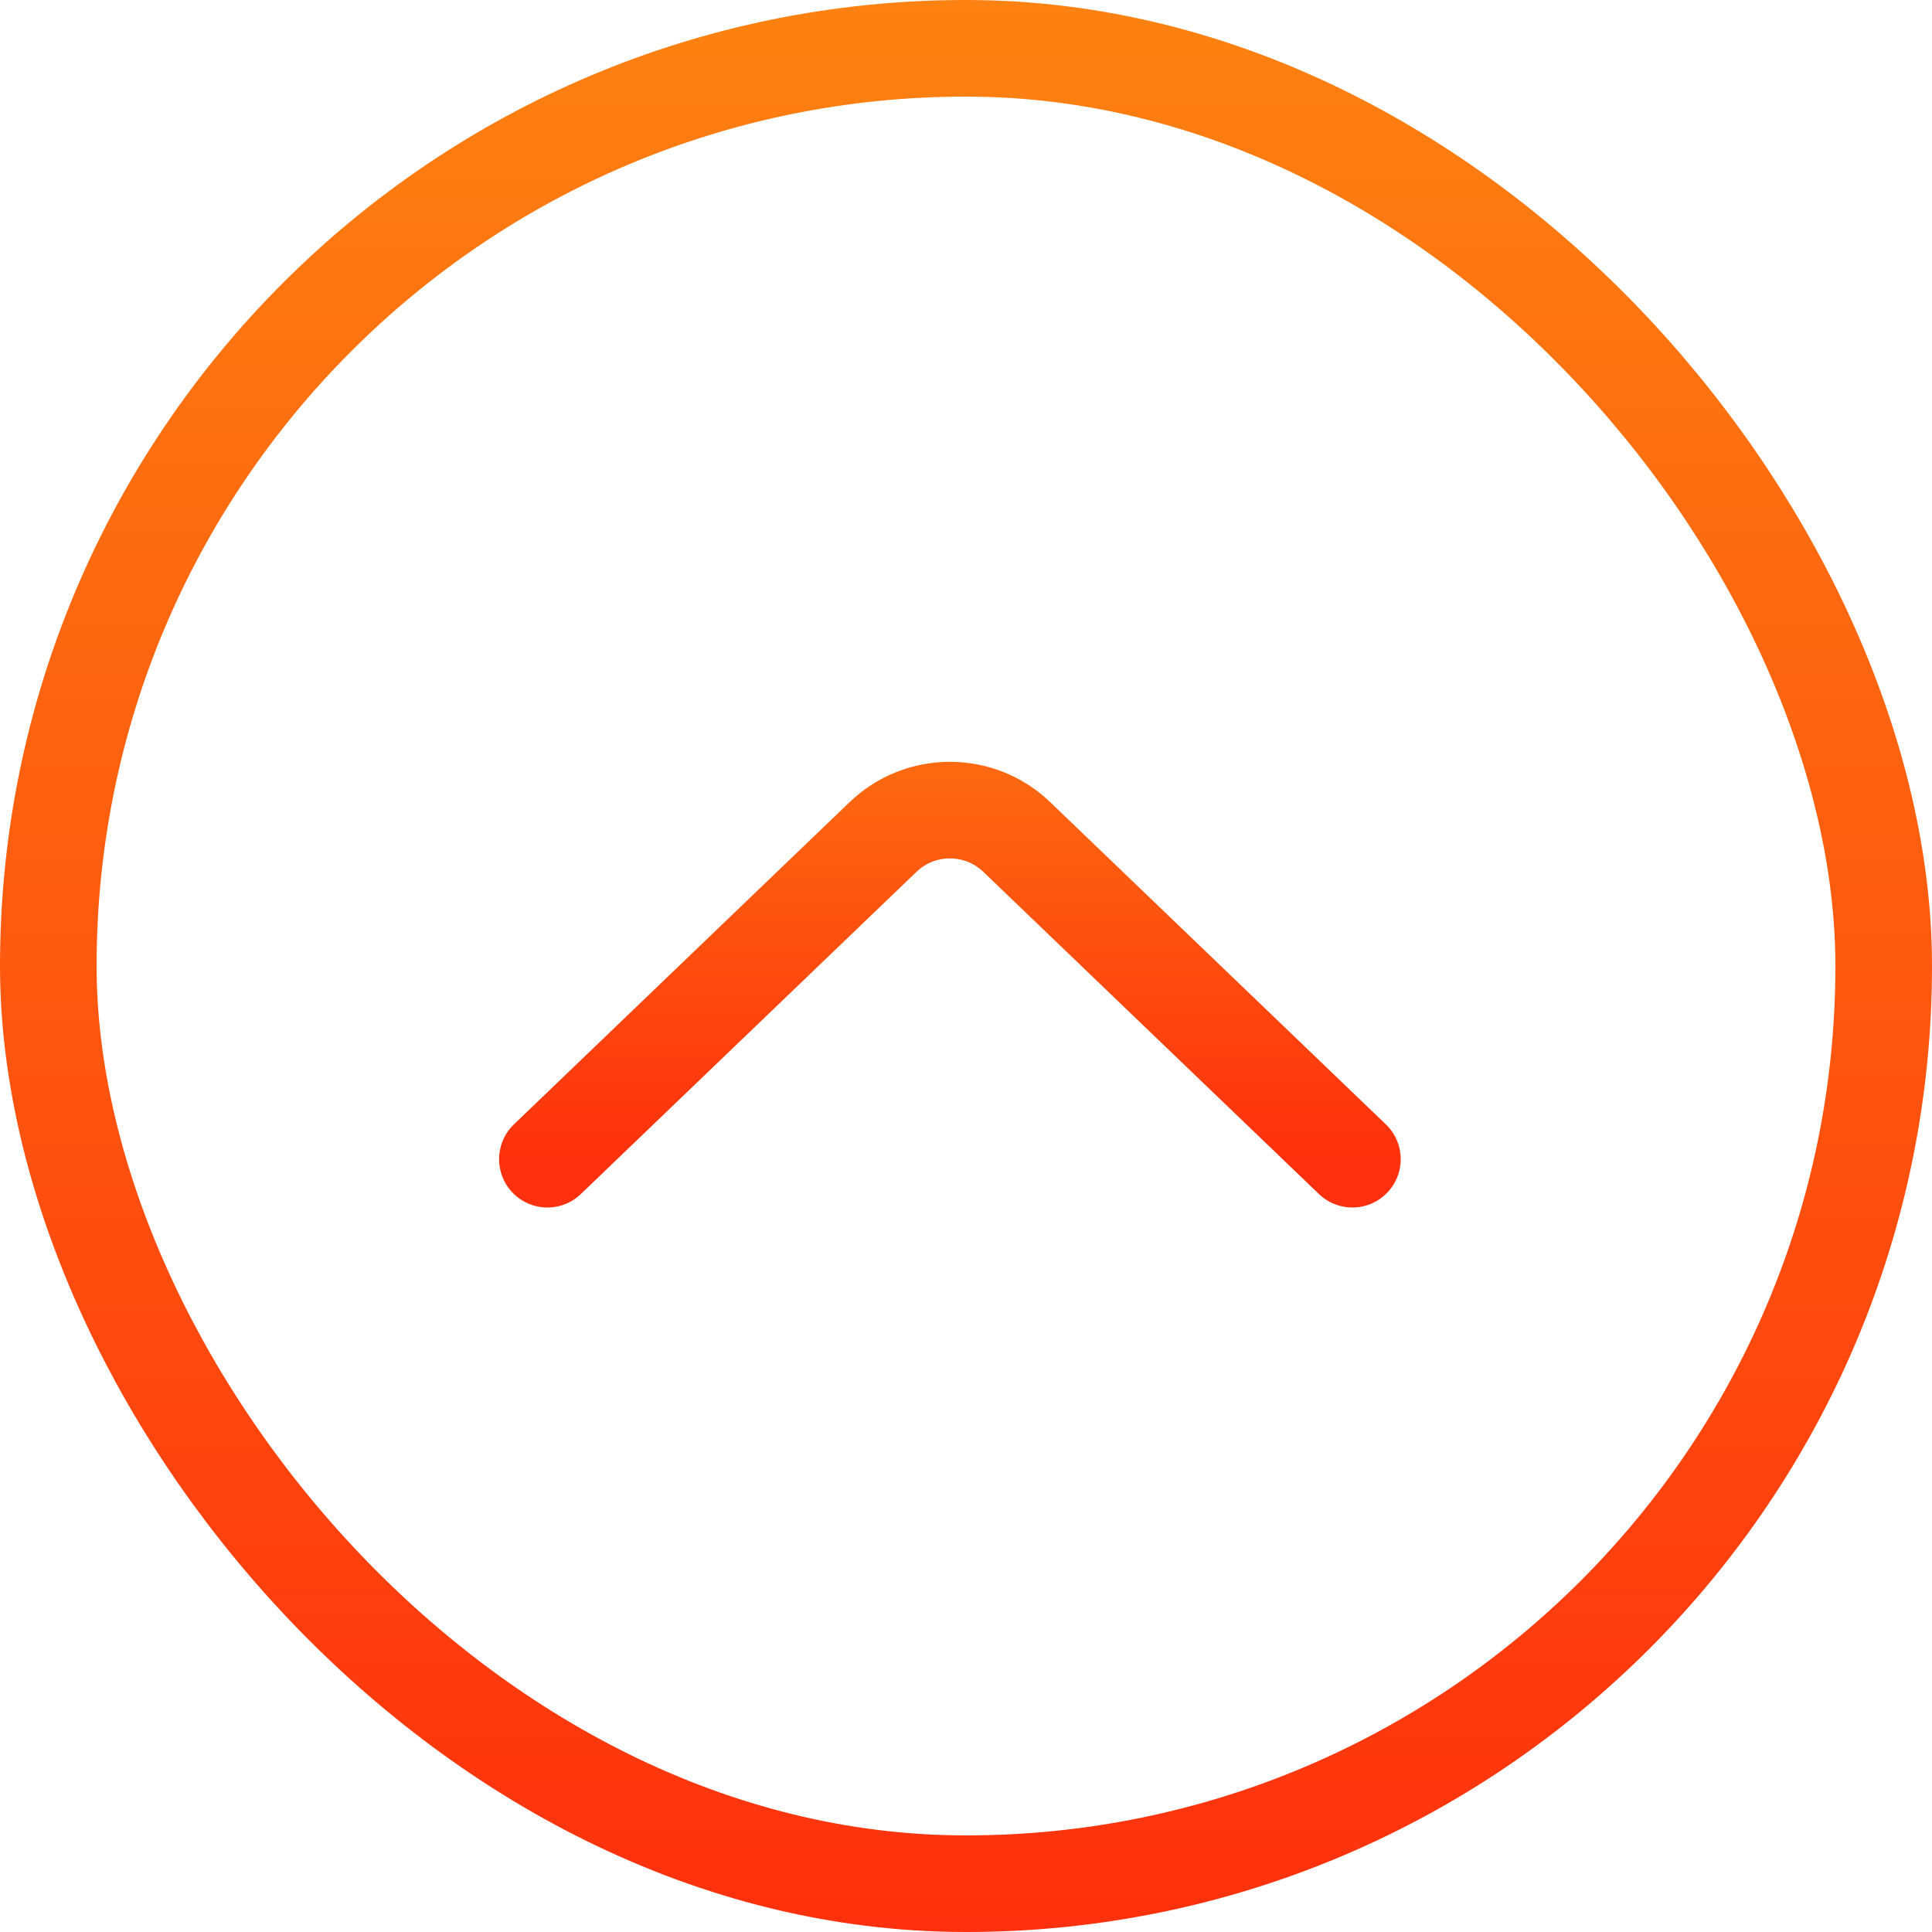 <svg width="100" height="100" viewBox="0 0 100 100" fill="none" xmlns="http://www.w3.org/2000/svg">
<g id="Property 1=Variant2">
<rect id="Rectangle 18" x="2.5" y="2.5" width="95" height="95" rx="47.5" stroke="url(#paint0_linear_95_46)" stroke-width="5"/>
<path id="Line 29" d="M70 60L52.629 43.324C50.694 41.467 47.639 41.467 45.704 43.324L28.333 60" stroke="url(#paint1_linear_95_46)" stroke-width="5" stroke-linecap="round"/>
</g>
<defs>
<linearGradient id="paint0_linear_95_46" x1="50" y1="0" x2="50" y2="100" gradientUnits="userSpaceOnUse">
<stop stop-color="#FD8211"/>
<stop offset="1" stop-color="#FE300D"/>
</linearGradient>
<linearGradient id="paint1_linear_95_46" x1="49" y1="40" x2="49" y2="60" gradientUnits="userSpaceOnUse">
<stop stop-color="#FD6810"/>
<stop offset="1" stop-color="#FE300D"/>
</linearGradient>
</defs>
</svg>

